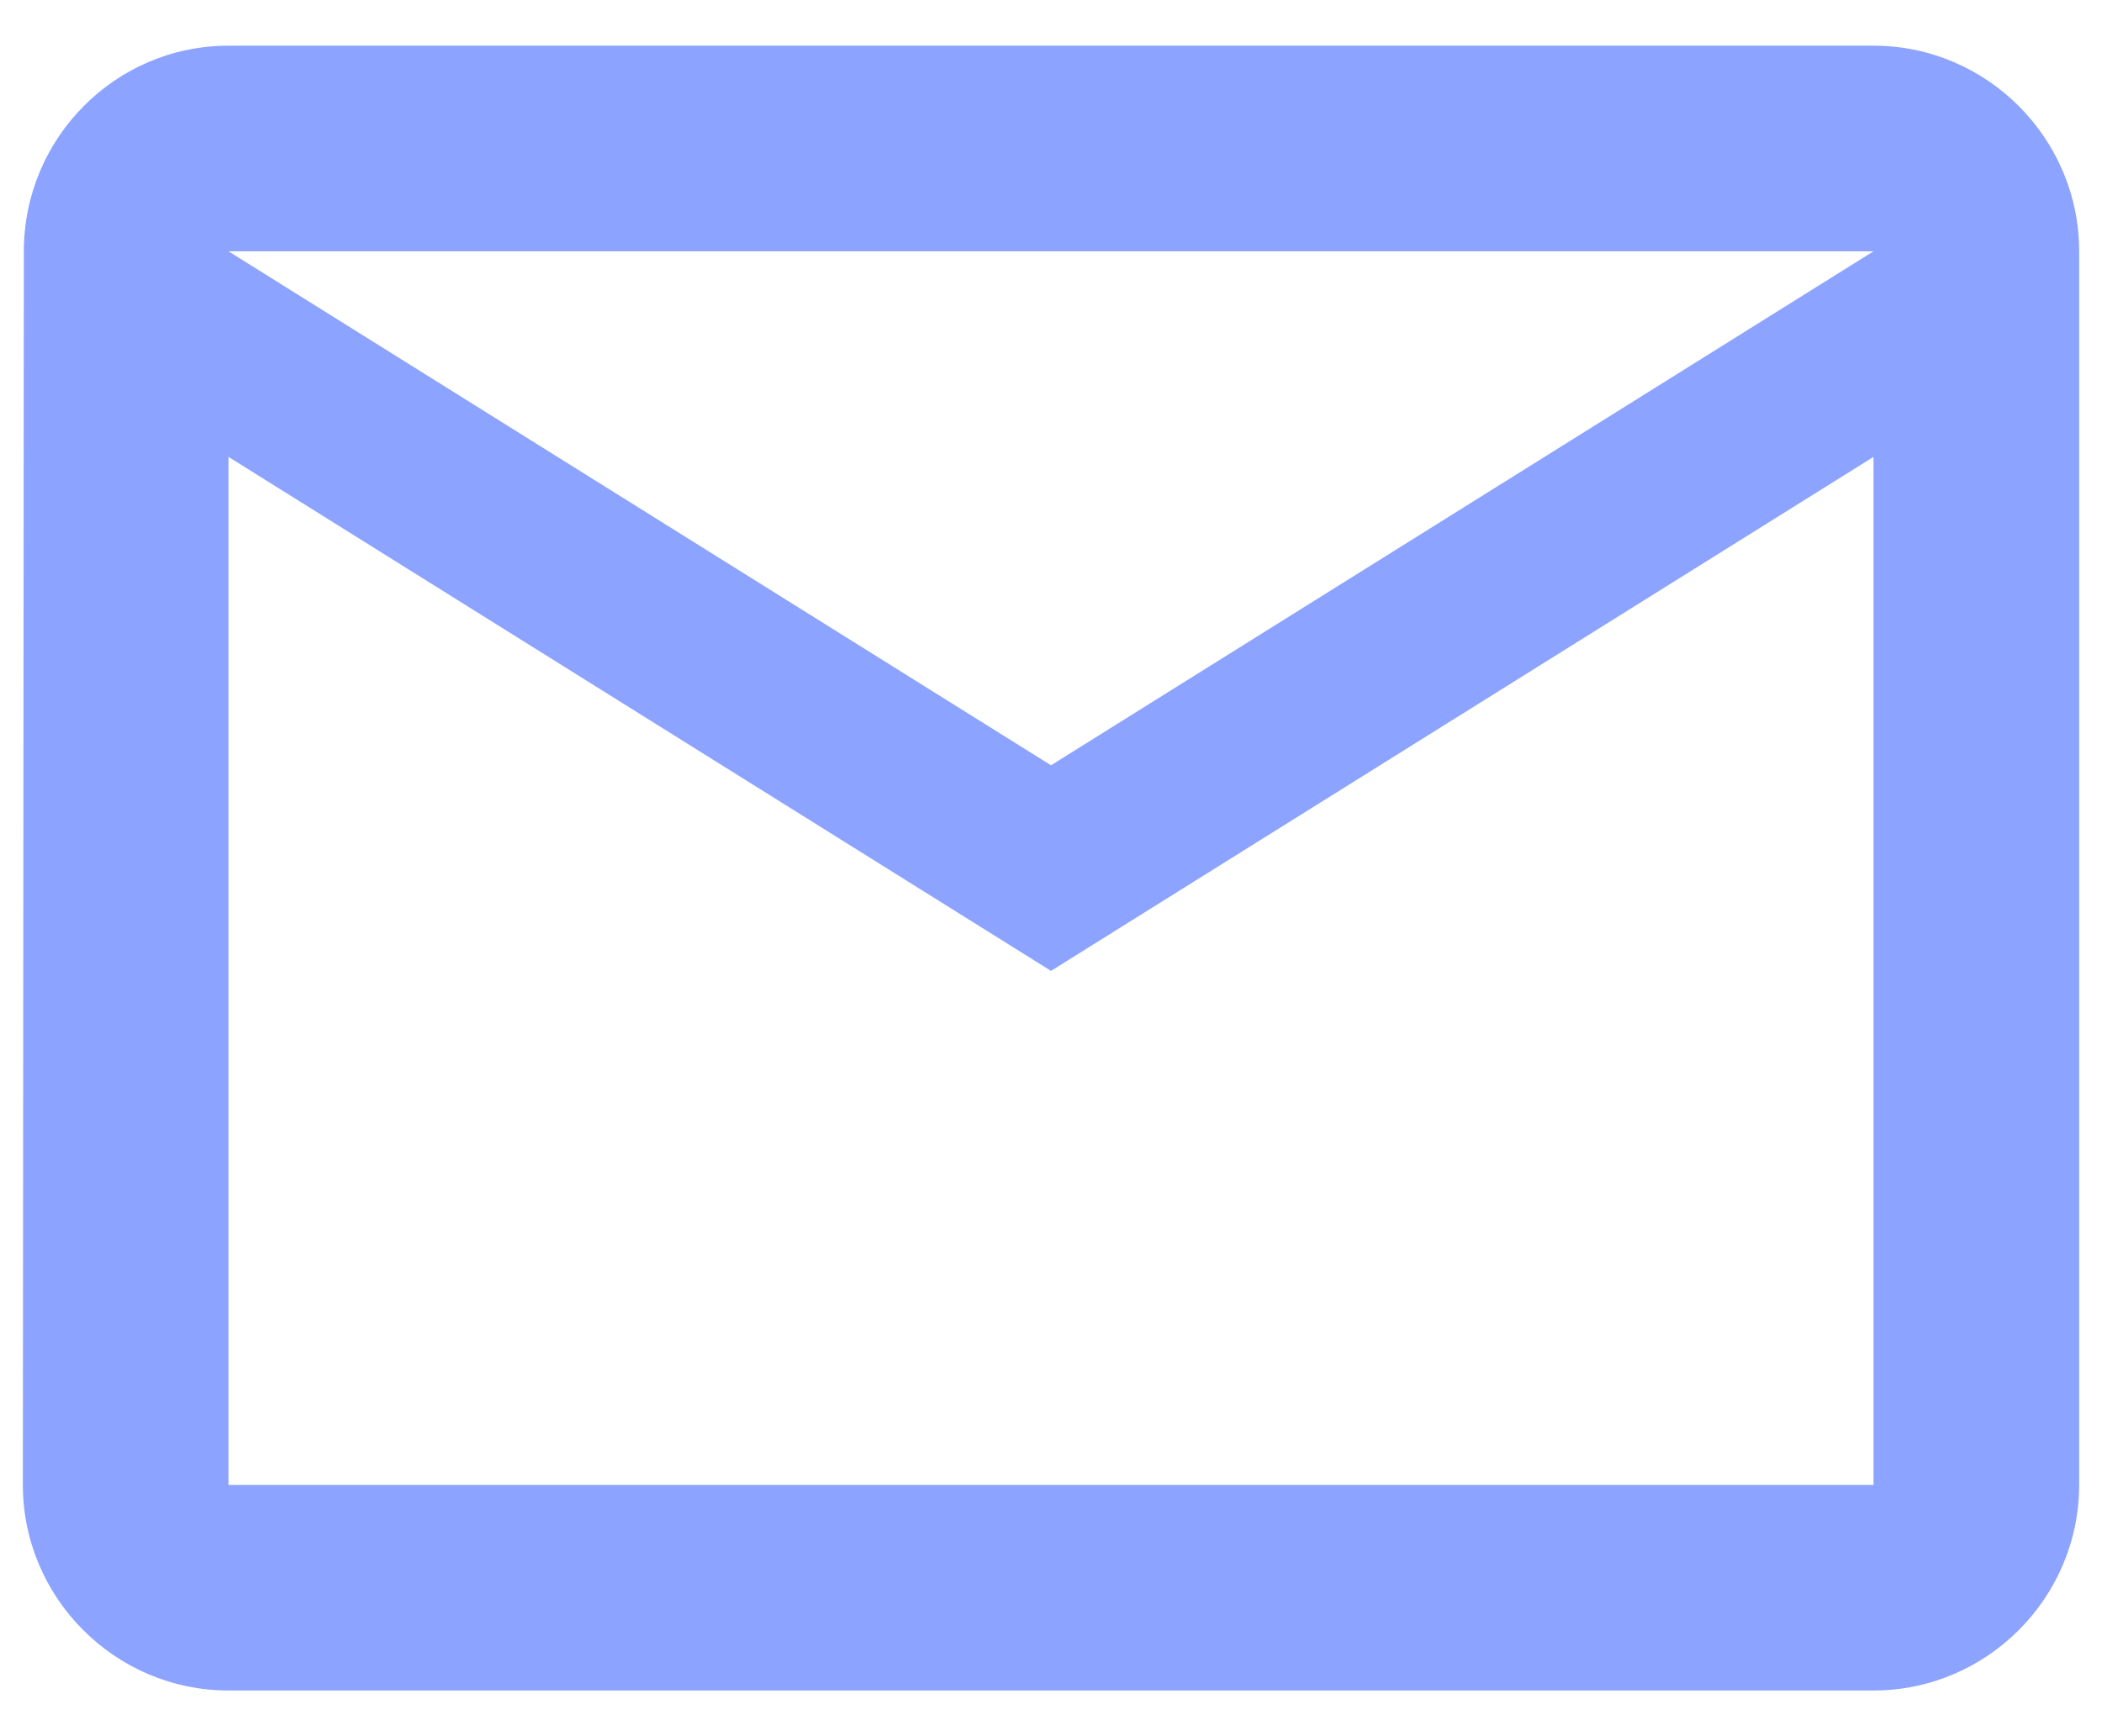 <svg width="23" height="19" viewBox="0 0 23 19" fill="none" xmlns="http://www.w3.org/2000/svg">
<path d="M20.5 0.5H2.5C1.262 0.5 0.261 1.512 0.261 2.75L0.25 16.25C0.25 17.488 1.262 18.5 2.5 18.5H20.5C21.738 18.5 22.75 17.488 22.75 16.25V2.75C22.75 1.512 21.738 0.5 20.5 0.5ZM20.5 16.25H2.5V5L11.5 10.625L20.5 5V16.25ZM11.5 8.375L2.5 2.75H20.5L11.5 8.375Z" fill="#8CA3FF"/>
</svg>
